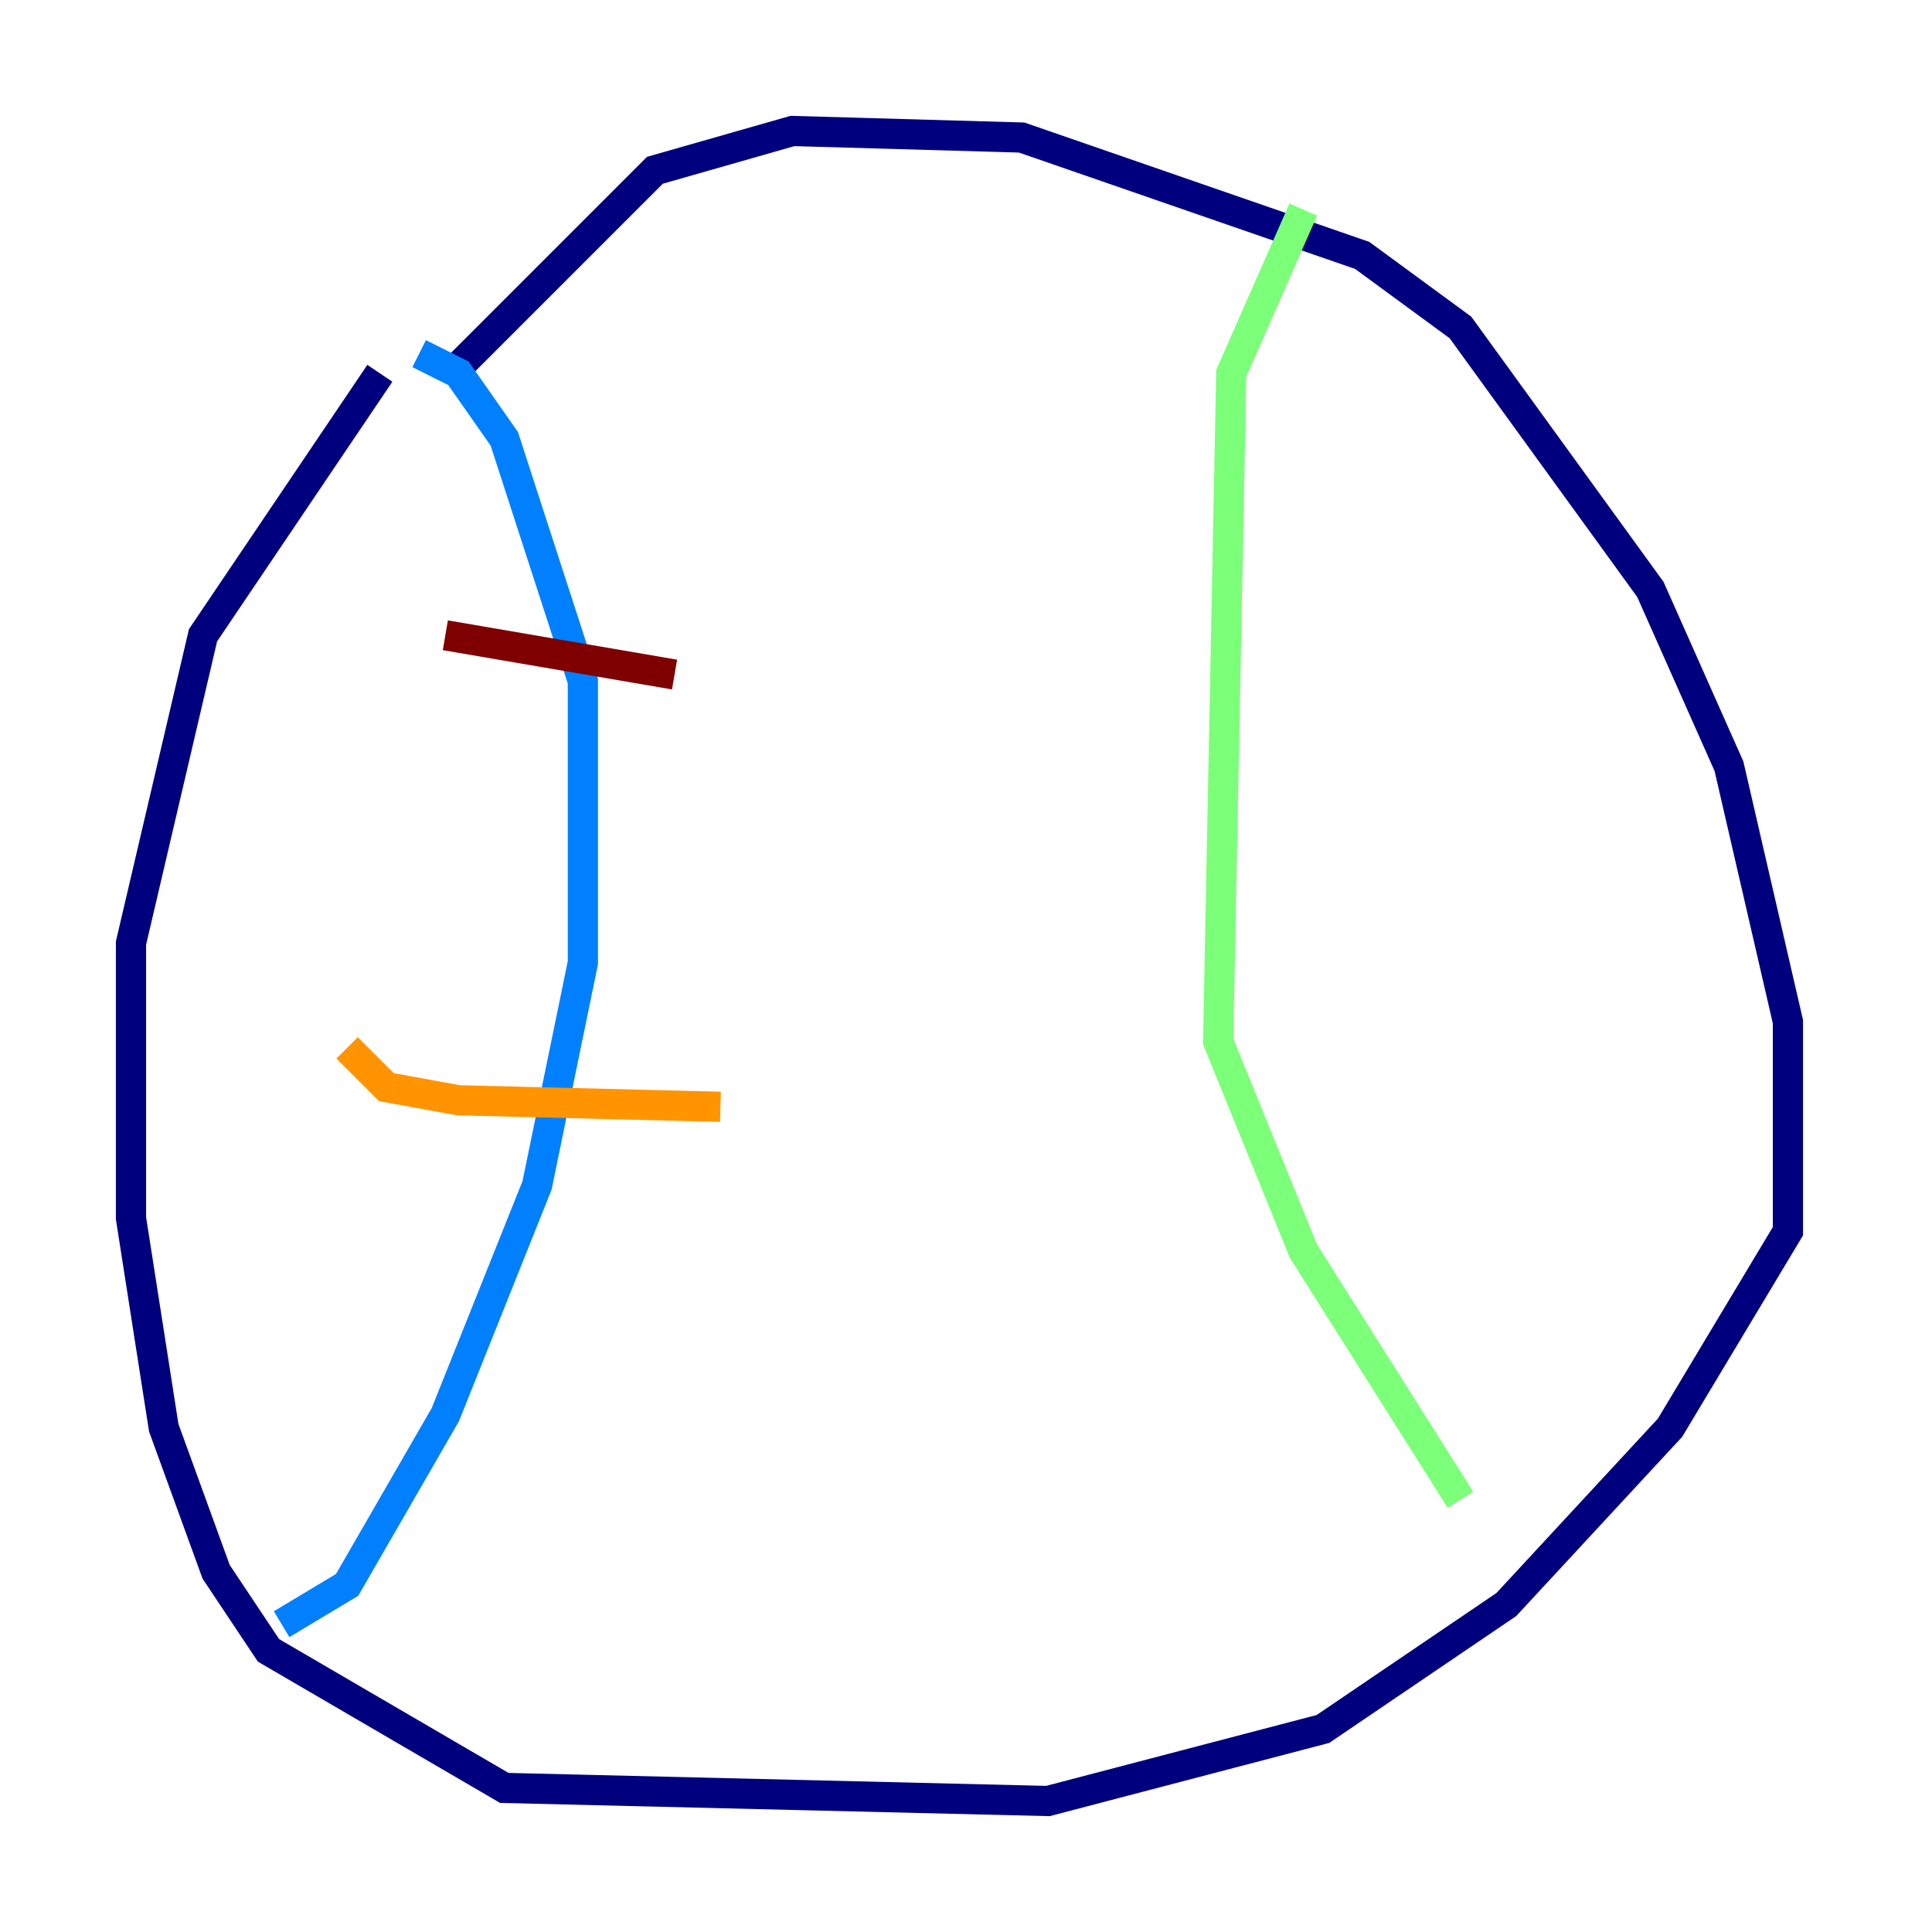 <?xml version="1.0" encoding="utf-8" ?>
<svg baseProfile="tiny" height="128" version="1.2" viewBox="0,0,128,128" width="128" xmlns="http://www.w3.org/2000/svg" xmlns:ev="http://www.w3.org/2001/xml-events" xmlns:xlink="http://www.w3.org/1999/xlink"><defs /><polyline fill="none" points="30.373,24.298 43.39,11.281 52.502,8.678 67.688,9.112 90.251,16.922 96.759,21.695 109.342,39.051 114.549,50.766 118.454,67.688 118.454,81.573 110.644,94.59 99.797,106.305 87.647,114.549 69.424,119.322 33.41,118.454 17.79,109.342 14.319,104.136 10.848,94.59 8.678,80.705 8.678,62.481 13.451,42.088 25.166,24.732" stroke="#00007f" stroke-width="2" /><polyline fill="none" points="27.77,23.43 30.373,24.732 33.41,29.071 38.617,45.125 38.617,63.783 35.58,78.536 29.505,93.722 22.997,105.003 18.658,107.607" stroke="#0080ff" stroke-width="2" /><polyline fill="none" points="86.346,13.885 81.573,24.732 80.705,68.99 86.346,82.875 96.759,99.363" stroke="#7cff79" stroke-width="2" /><polyline fill="none" points="47.729,73.329 30.373,72.895 25.6,72.027 22.997,69.424" stroke="#ff9400" stroke-width="2" /><polyline fill="none" points="44.691,44.691 29.505,42.088" stroke="#7f0000" stroke-width="2" /></svg>